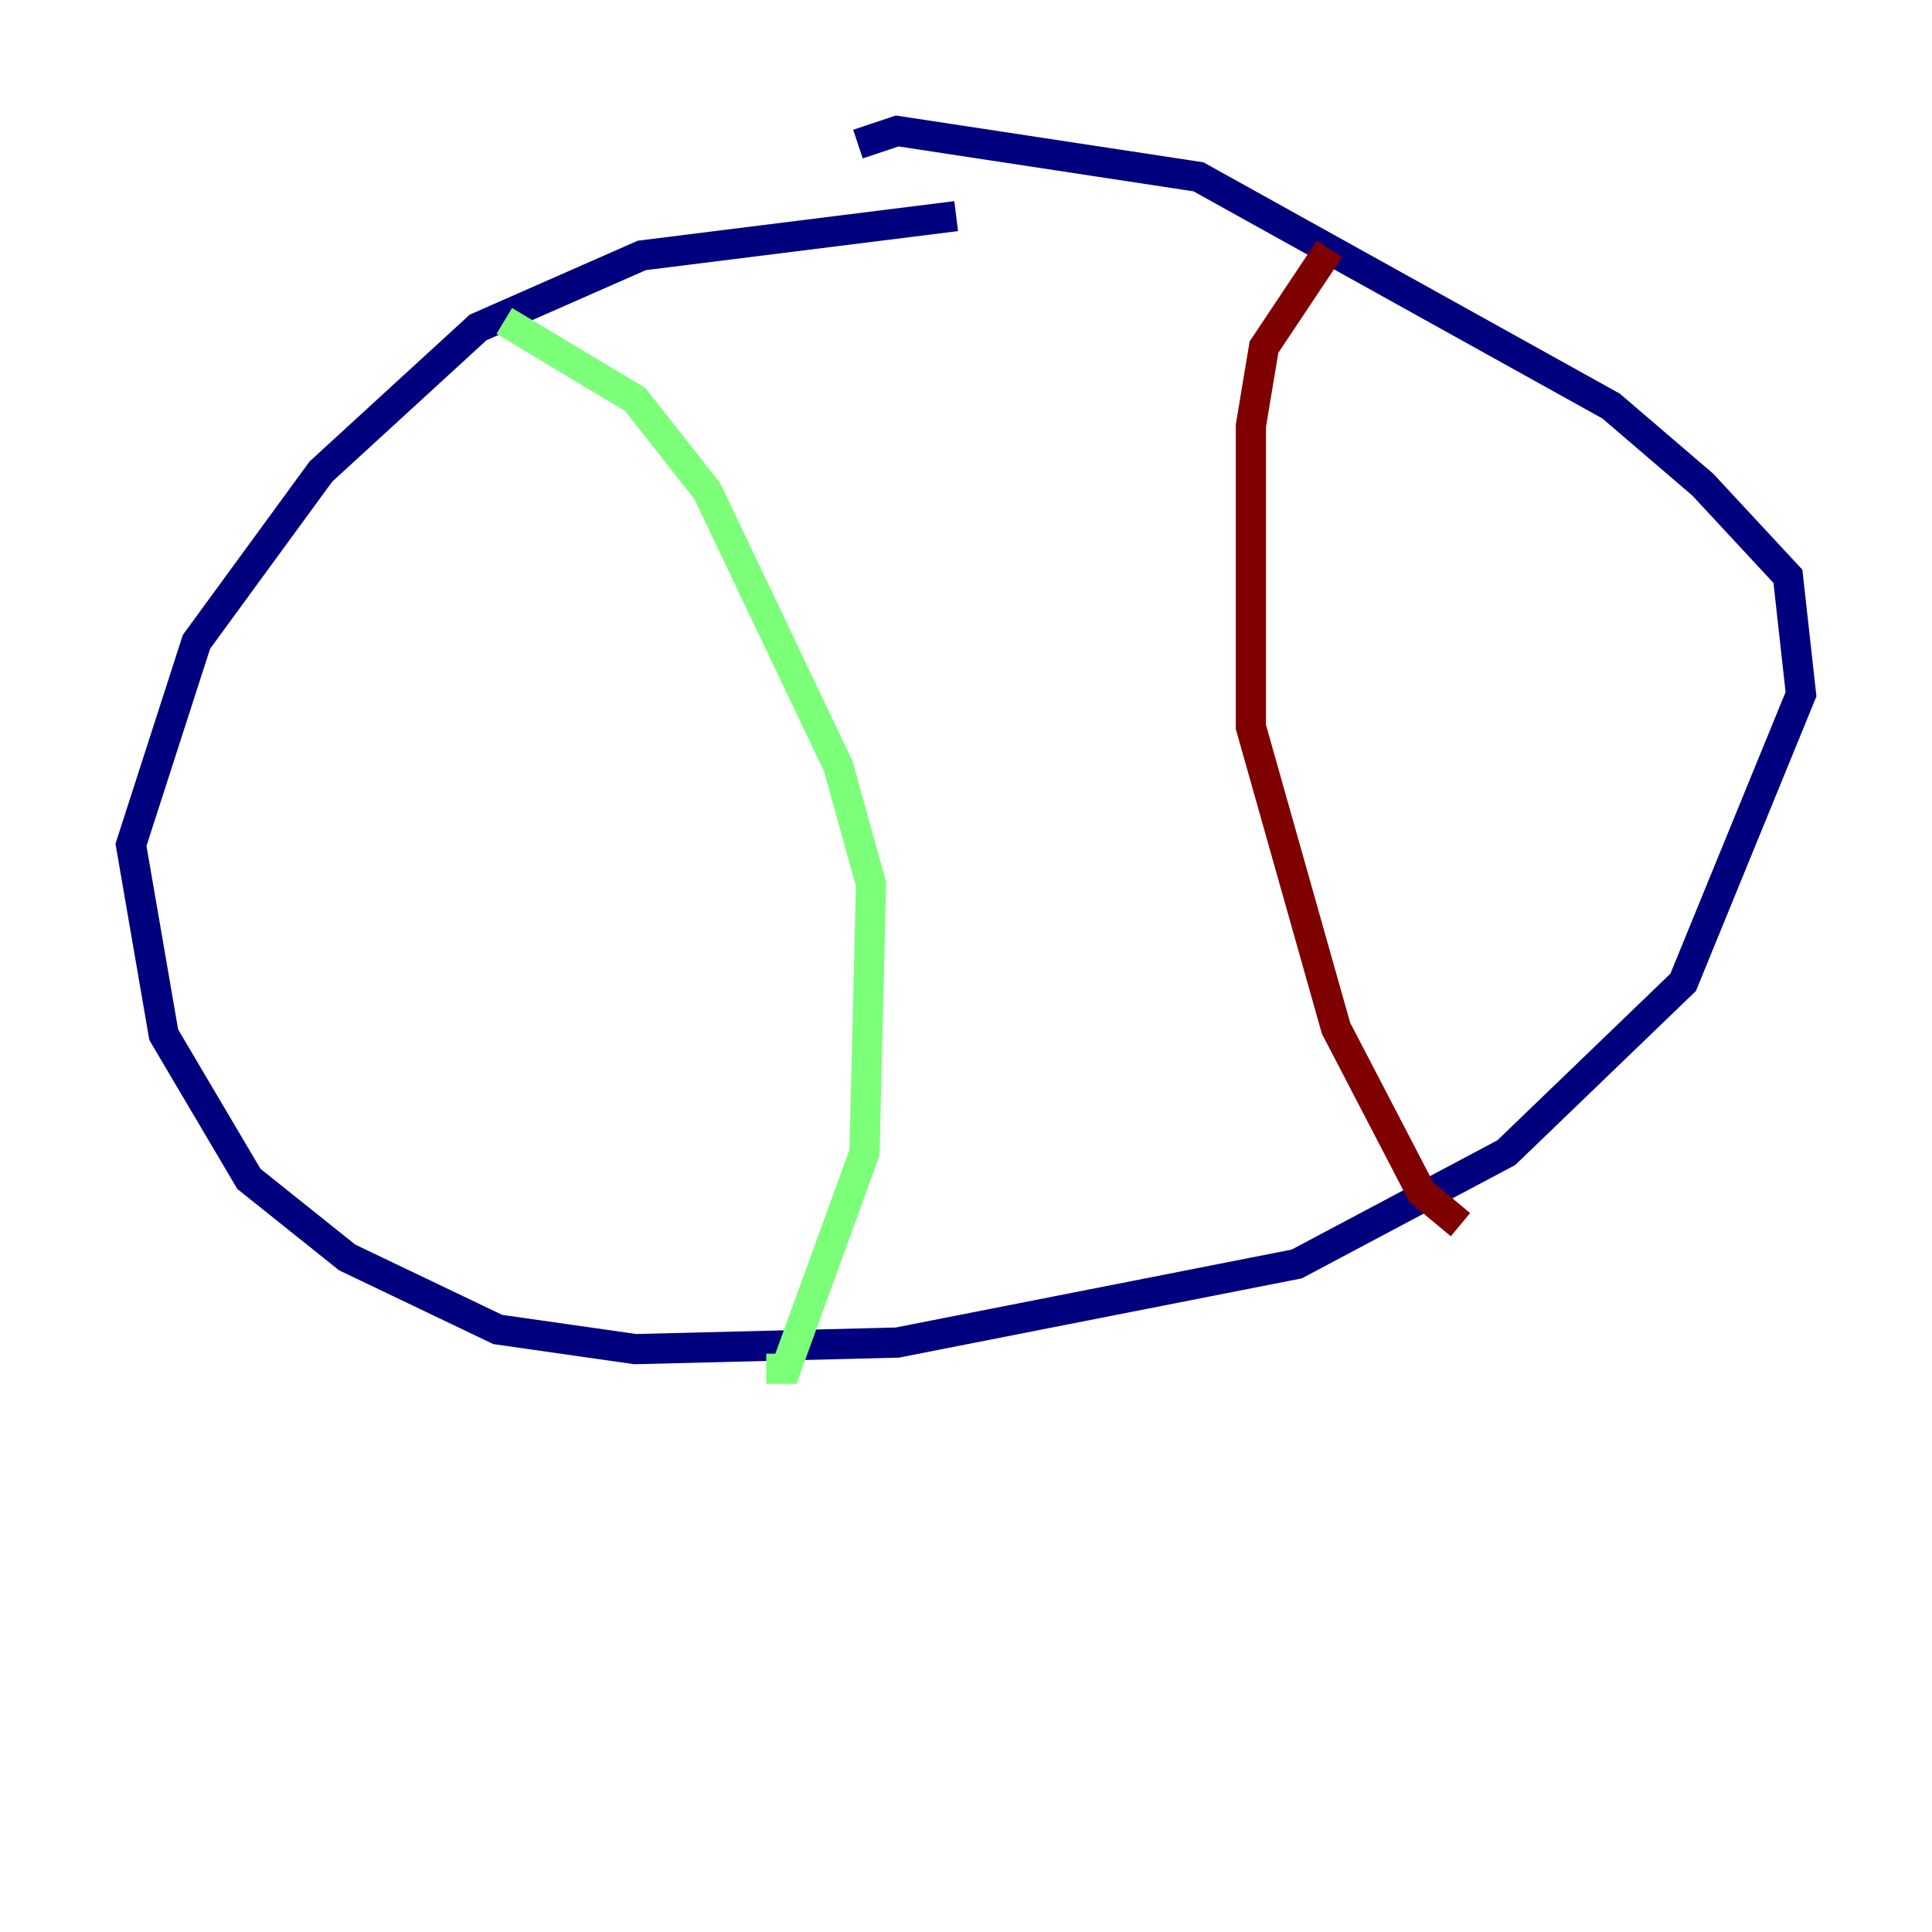 <?xml version="1.0" encoding="utf-8" ?>
<svg baseProfile="tiny" height="128" version="1.2" viewBox="0,0,128,128" width="128" xmlns="http://www.w3.org/2000/svg" xmlns:ev="http://www.w3.org/2001/xml-events" xmlns:xlink="http://www.w3.org/1999/xlink"><defs /><polyline fill="none" points="63.349,14.319 42.522,16.922 31.675,21.695 21.261,31.241 13.017,42.522 8.678,55.973 10.848,68.556 16.488,78.102 22.997,83.308 32.976,88.081 42.088,89.383 59.444,88.949 85.912,83.742 99.797,76.366 111.512,65.085 119.322,45.993 118.454,38.183 112.814,32.108 106.739,26.902 79.403,11.715 59.444,8.678 56.841,9.546" stroke="#00007f" stroke-width="2" /><polyline fill="none" points="33.41,21.261 42.088,26.468 46.861,32.542 55.539,50.766 57.709,58.576 57.275,76.366 52.068,90.685 50.766,90.685" stroke="#7cff79" stroke-width="2" /><polyline fill="none" points="88.081,16.488 83.742,22.997 82.875,28.203 82.875,48.163 88.515,68.122 94.156,78.969 96.759,81.139" stroke="#7f0000" stroke-width="2" /></svg>
